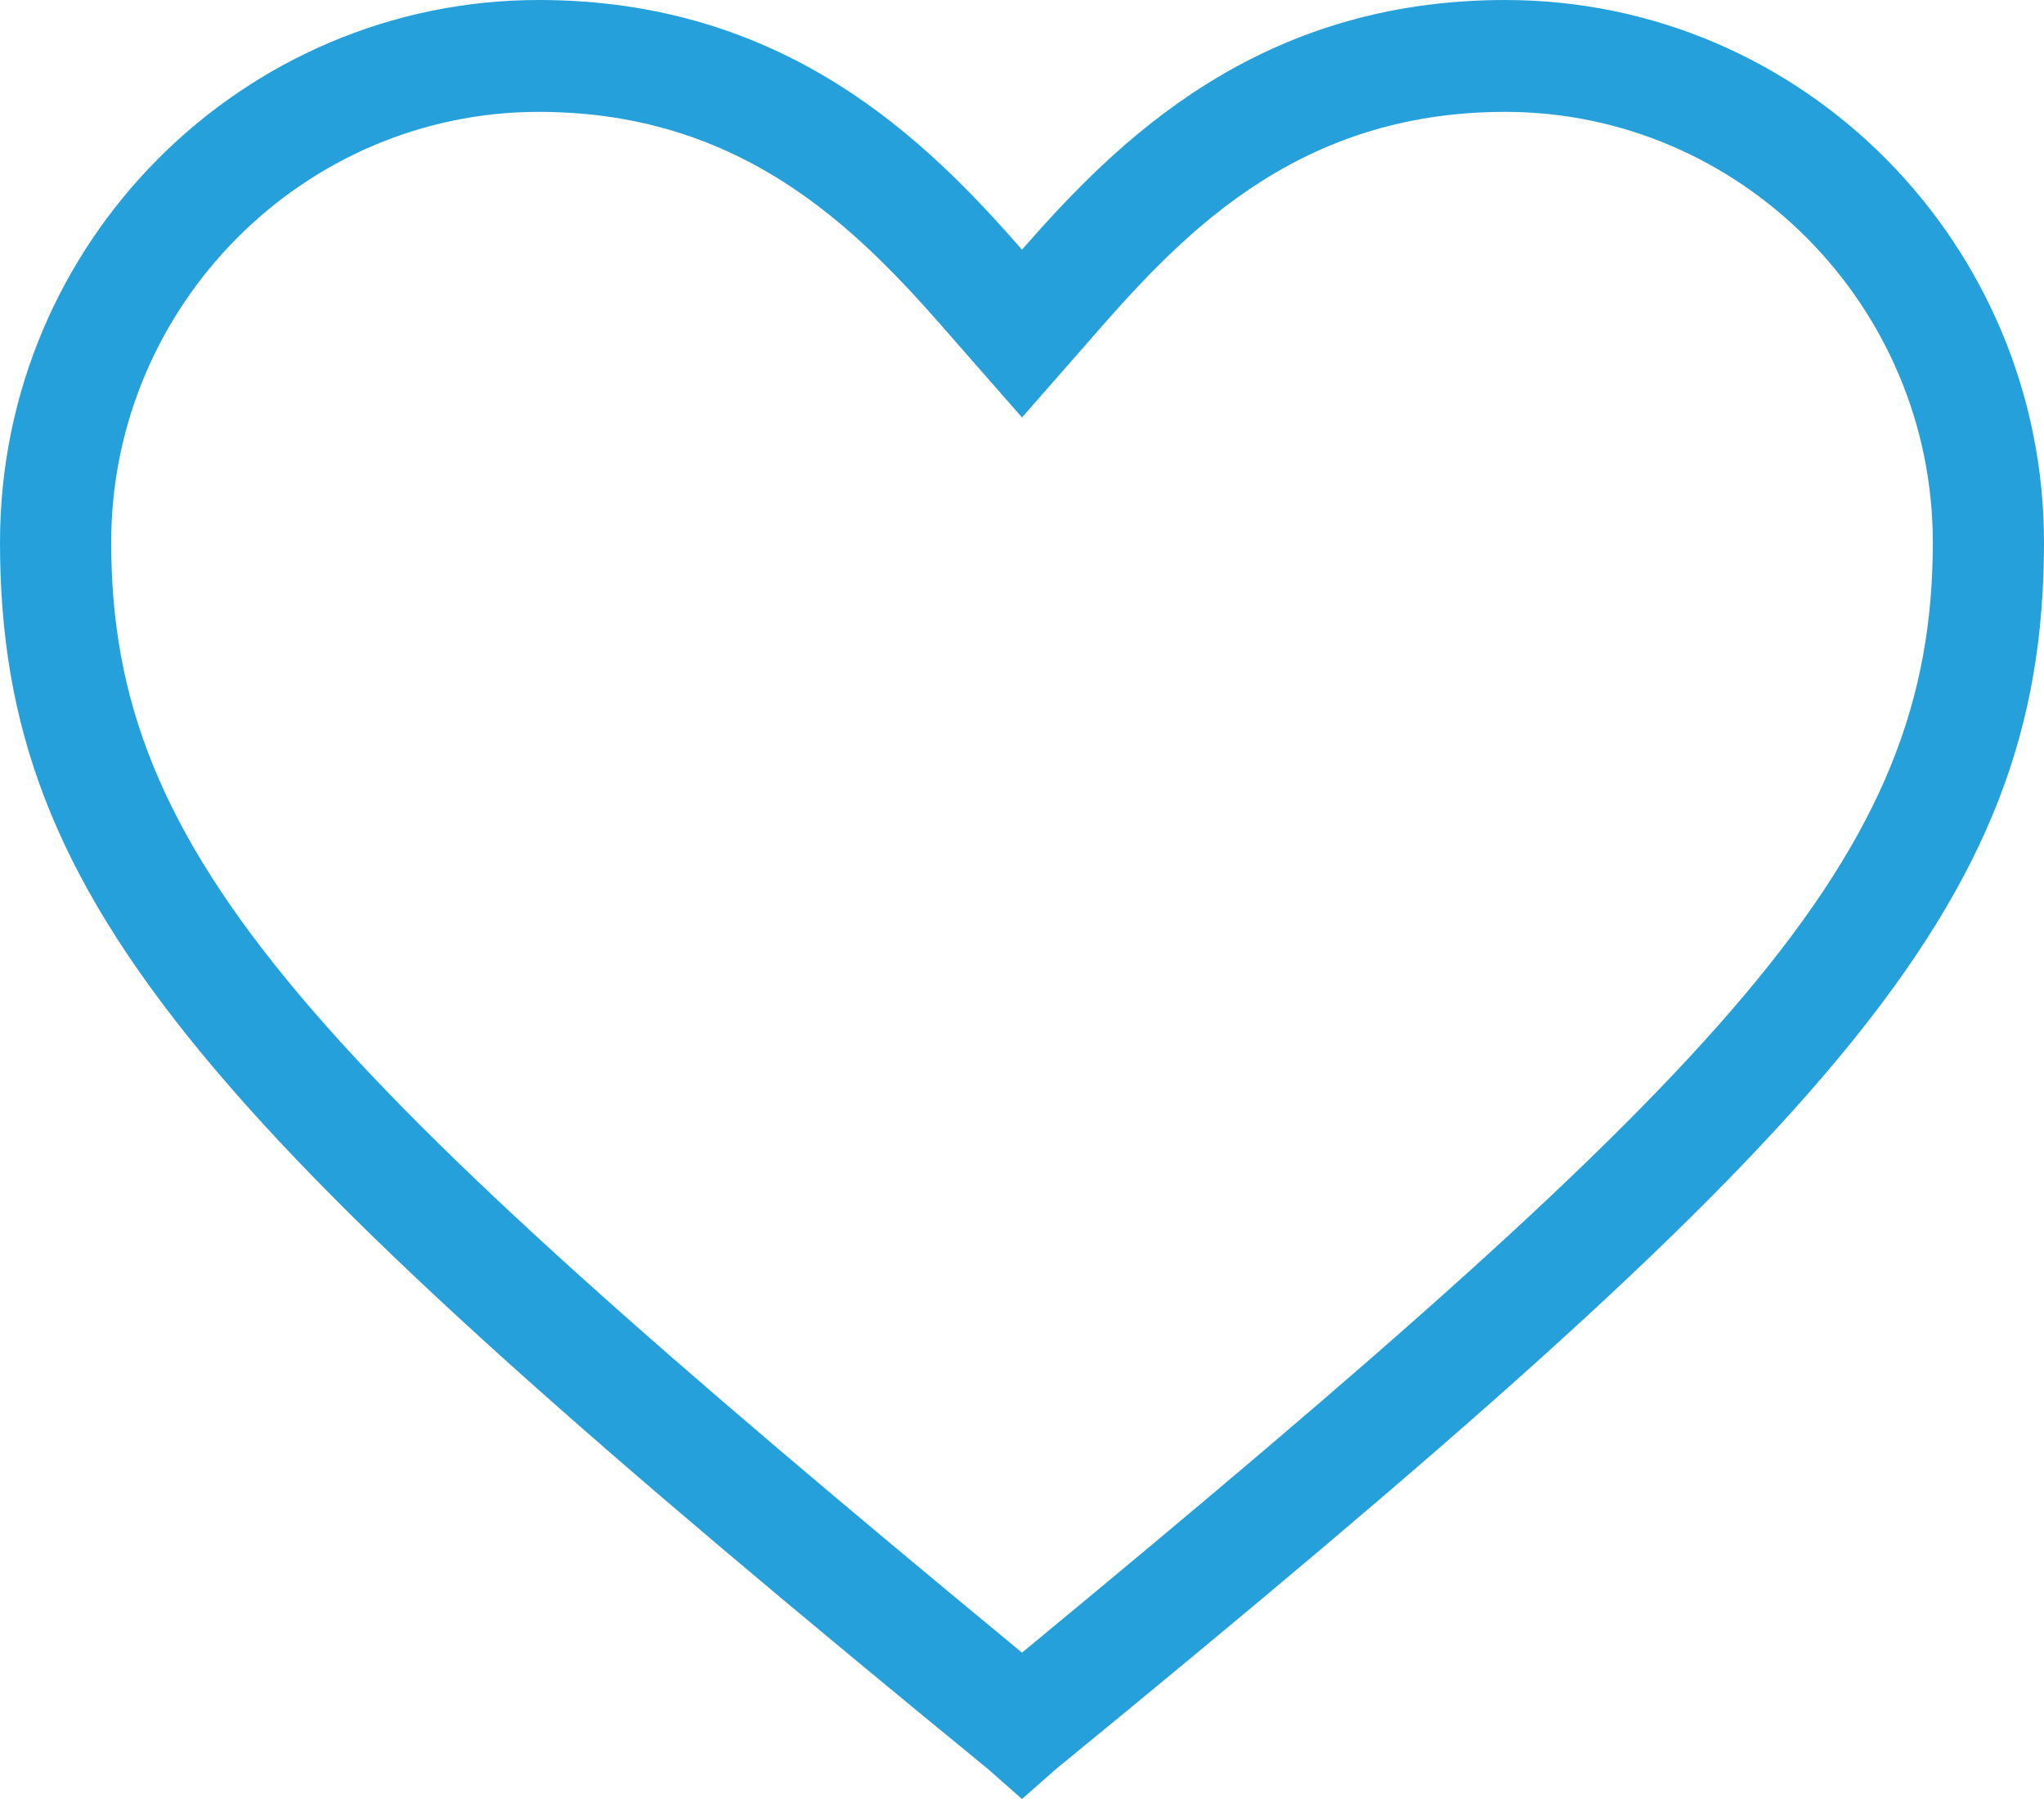 <svg width="25" height="22" viewBox="0 0 25 22" fill="none" xmlns="http://www.w3.org/2000/svg">
<path d="M12.5 22L12.082 21.632C2.563 13.842 0 11.105 0 6.632C0 2.947 2.981 0 6.59 0C9.623 0 11.349 1.737 12.5 3.053C13.651 1.737 15.377 0 18.41 0C22.071 0 25 3 25 6.632C25 11.105 22.437 13.842 12.918 21.632L12.5 22ZM6.59 1.368C3.713 1.368 1.36 3.737 1.36 6.632C1.36 10.474 3.766 13 12.5 20.21C21.234 13 23.64 10.474 23.64 6.632C23.64 3.737 21.287 1.368 18.41 1.368C15.795 1.368 14.383 2.947 13.284 4.211L12.5 5.105L11.716 4.211C10.617 2.947 9.205 1.368 6.59 1.368Z" fill="#26A0DA"/>
</svg>
